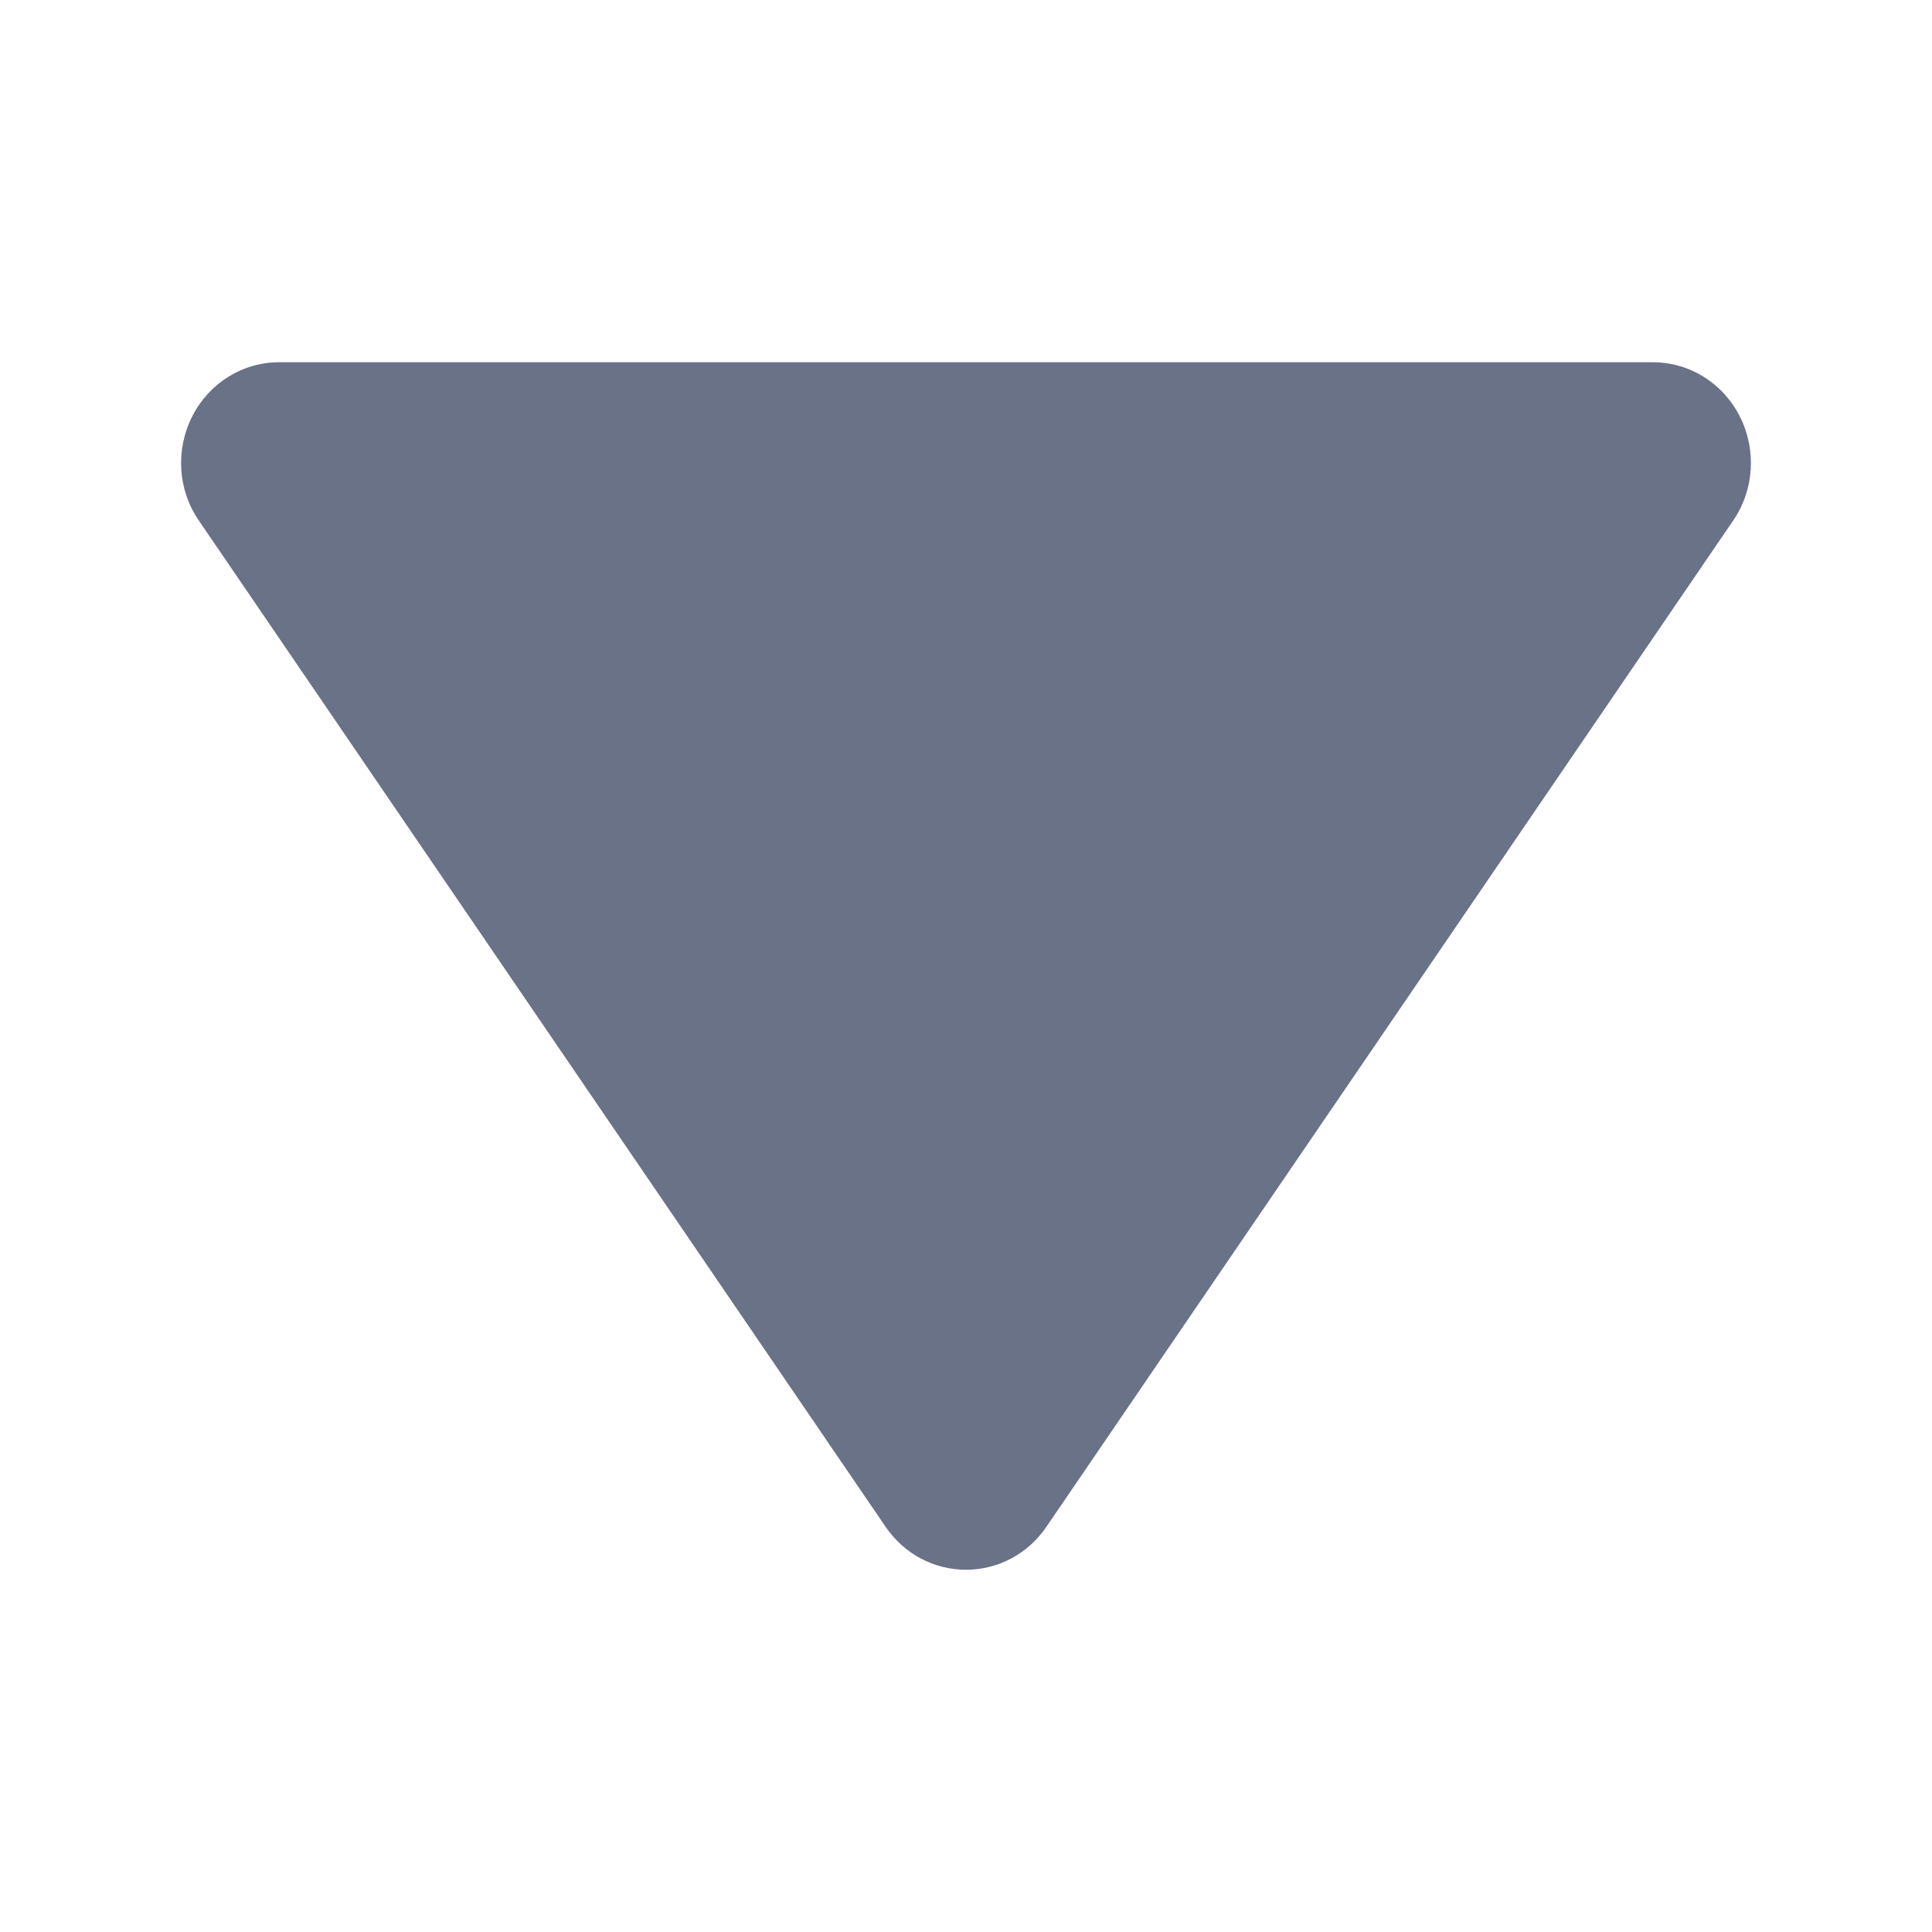<svg width="8" height="8" viewBox="0 0 8 8" fill="none" xmlns="http://www.w3.org/2000/svg">
<path d="M4 6.5C4.133 6.5 4.257 6.434 4.333 6.322L7.177 2.155C7.264 2.028 7.274 1.862 7.204 1.724C7.134 1.586 6.996 1.5 6.844 1.5H1.156C1.004 1.5 0.866 1.586 0.796 1.724C0.726 1.862 0.736 2.028 0.823 2.155L3.667 6.322C3.743 6.434 3.867 6.5 4 6.5C4 6.5 4 6.5 4 6.5C4 6.5 4 6.5 4 6.5Z" fill="#6A7288"/>
</svg>
